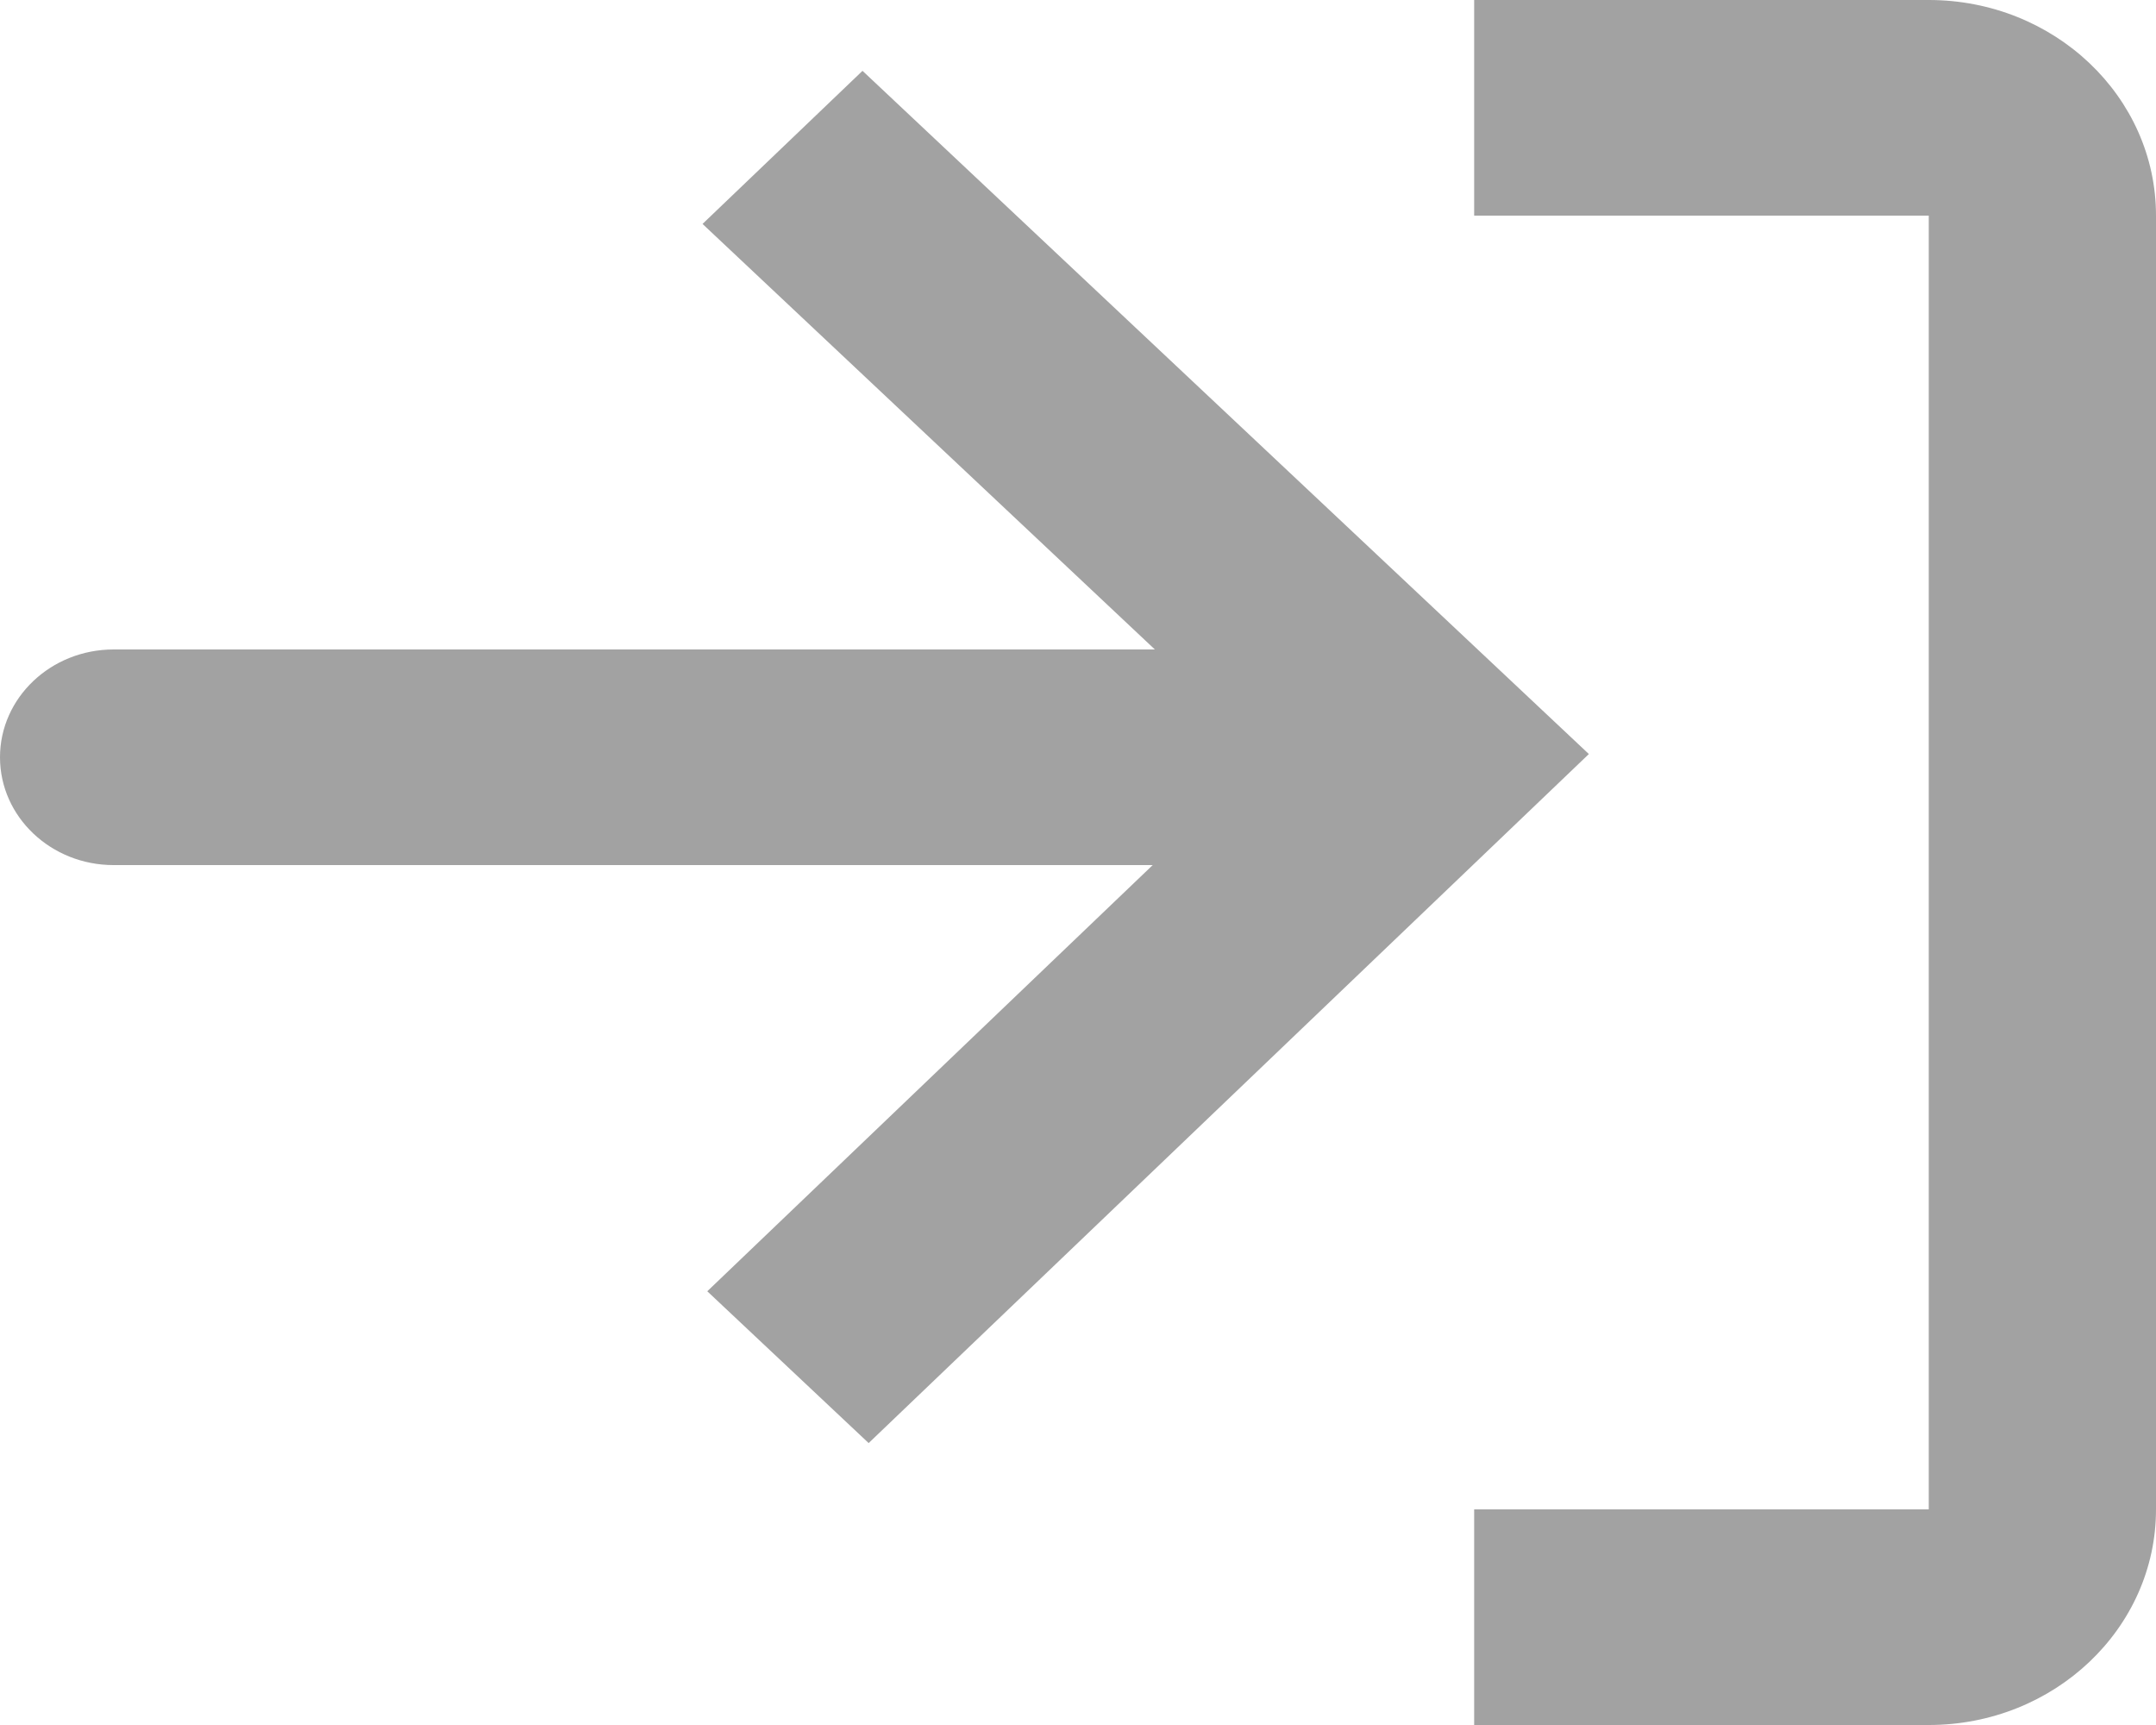 <svg width="20" height="16" viewBox="0 0 20 16" fill="none" xmlns="http://www.w3.org/2000/svg">
<path d="M13.675 16H17.892C19.056 16 20 15.105 20 14V2C20 0.895 19.056 0 17.892 0H13.675V2H17.892V14H13.675V16Z" fill="#A2A2A2"/>
<path d="M8.058 13.385L6.561 11.977L10.693 8.024L1.054 8.024C0.472 8.024 -3.02881e-06 7.576 0 7.024C3.06117e-06 6.472 0.472 6.024 1.054 6.024L10.713 6.024L6.517 2.077L8.001 0.657L14.739 6.994L8.058 13.385Z" fill="#A2A2A2"/>
</svg>

